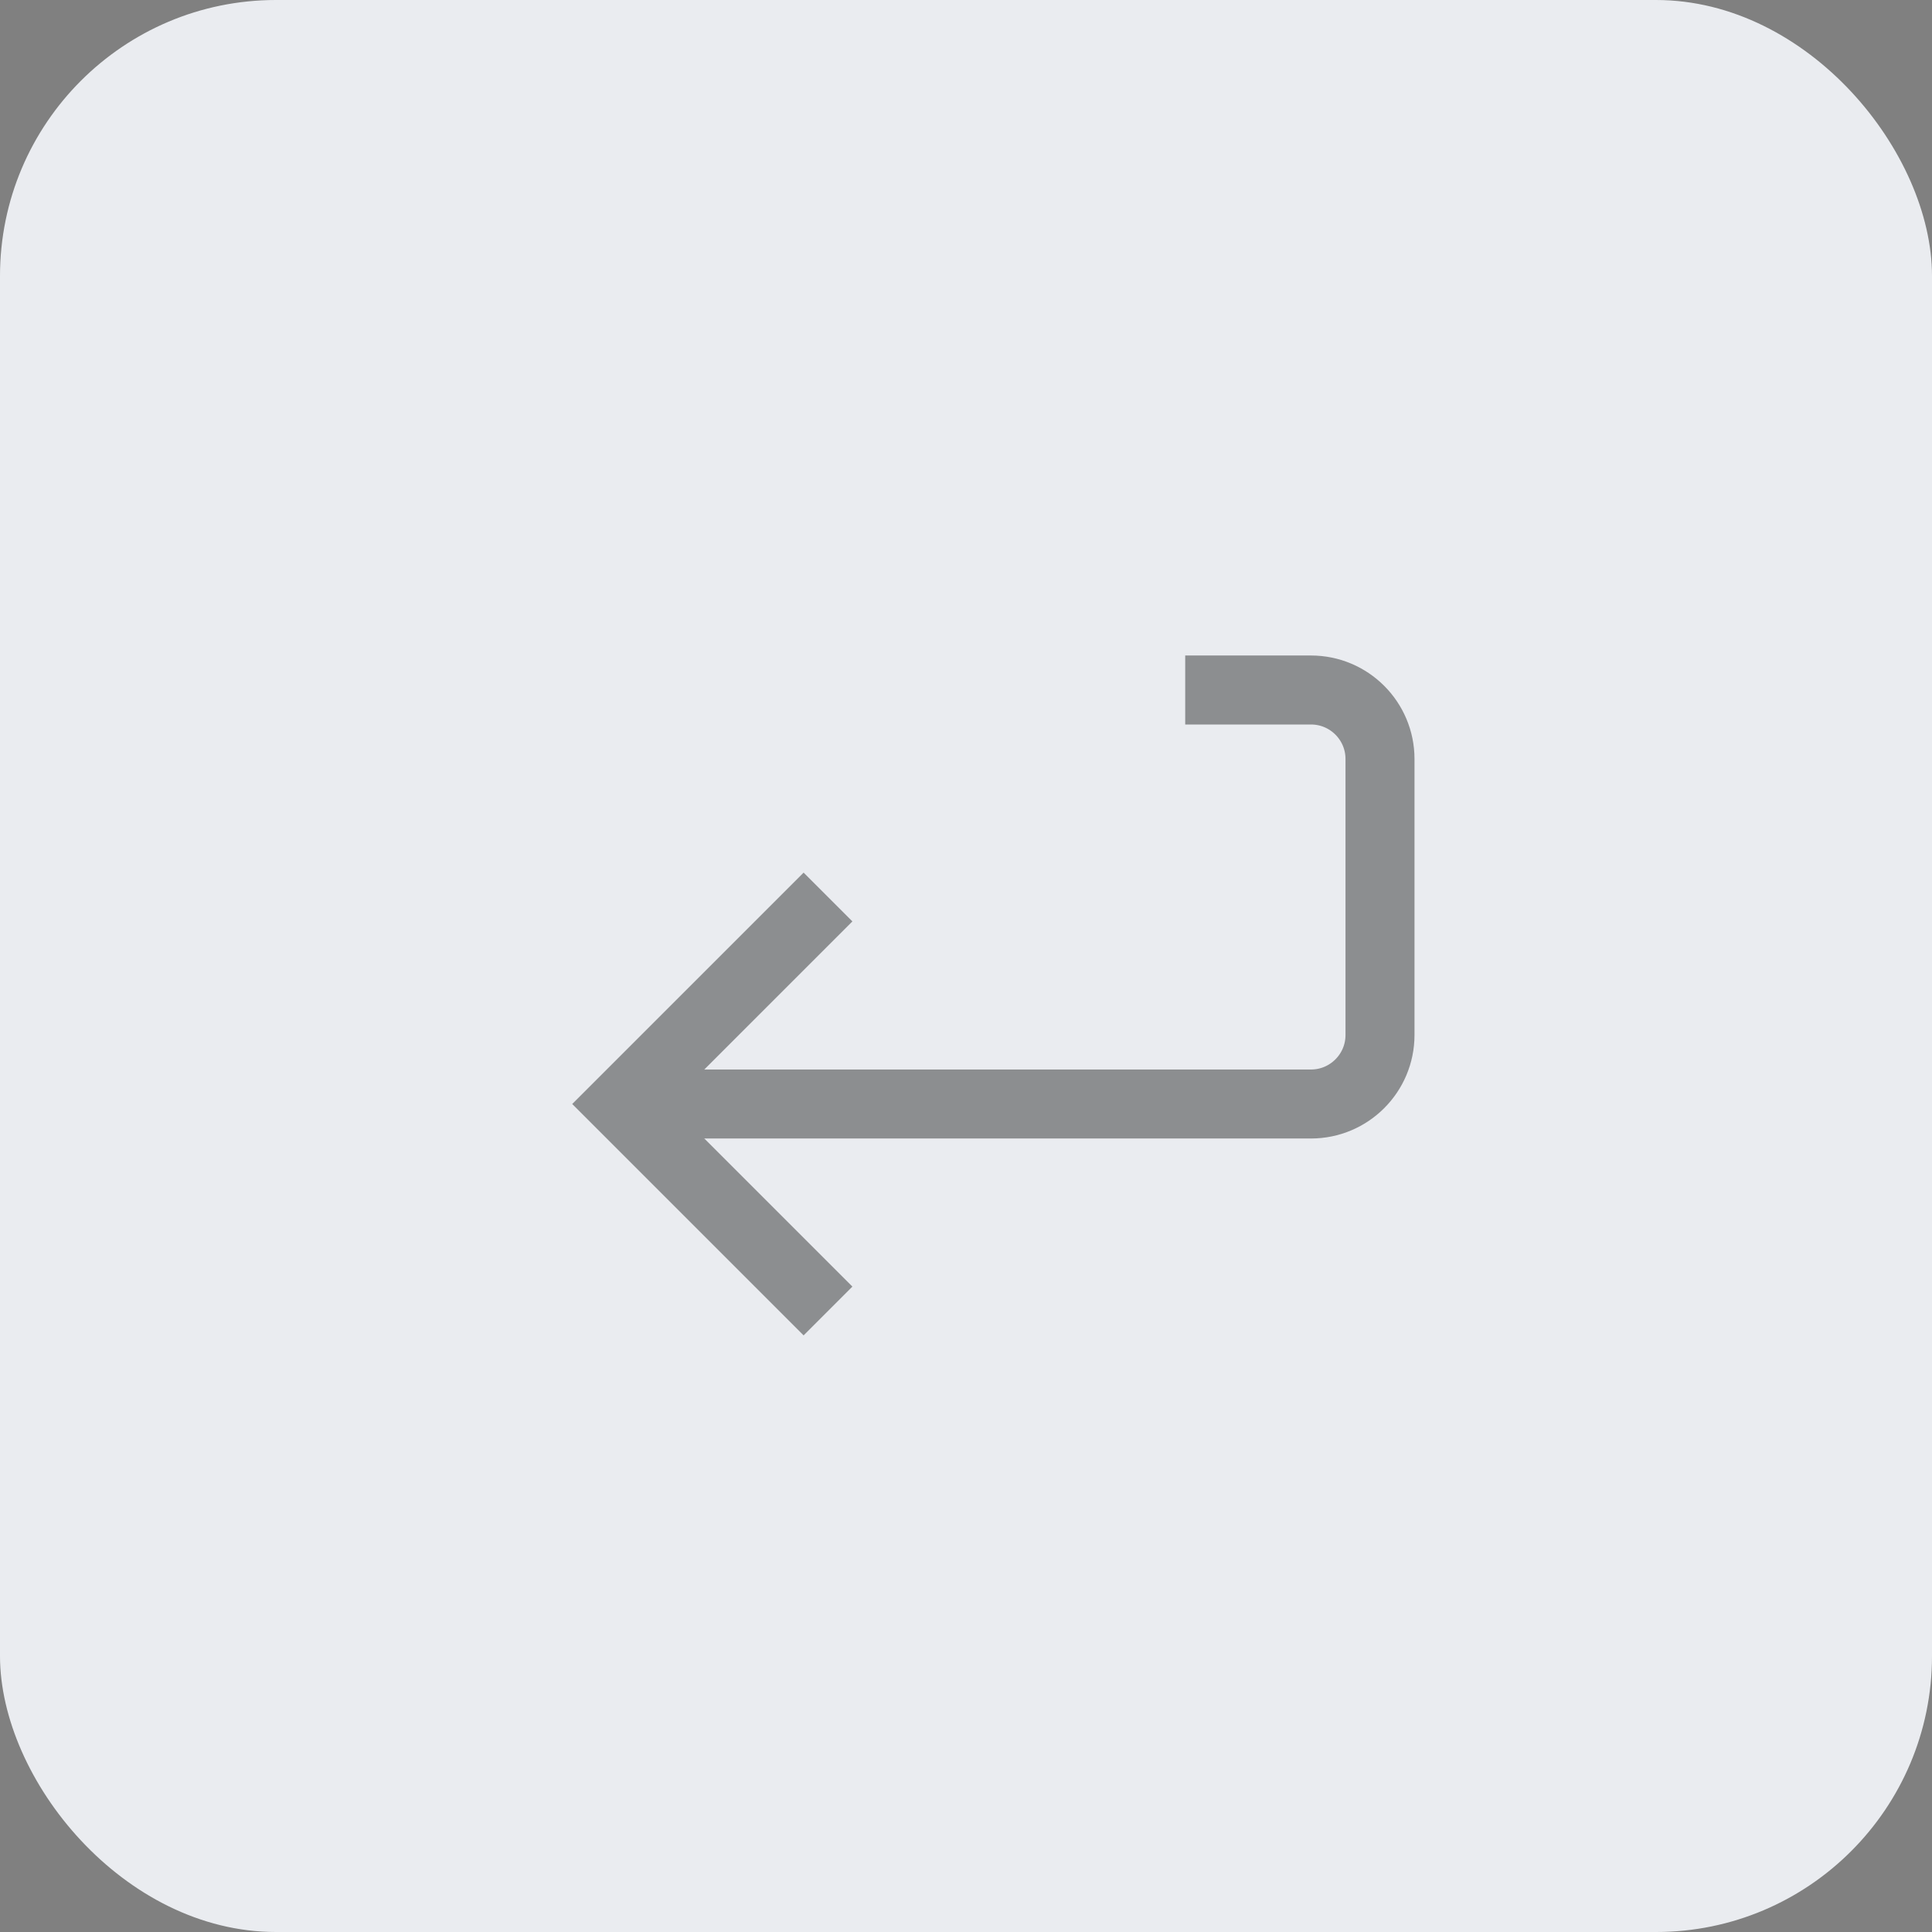 <svg width="28" height="28" viewBox="0 0 28 28" fill="none" xmlns="http://www.w3.org/2000/svg">
<rect x="0" y="0" width="28" height="28" fill="#808080" stroke="none"/>
<rect width="28" height="28" rx="4" fill="#EAECF0"/>
<g opacity="0.4">
<path d="M17.177 10H19C19.552 10 20 10.448 20 11V15C20 15.552 19.552 16 19 16H9" stroke="black"/>
<path d="M12 13L9 16L12 19" stroke="black"/>
</g>
</svg>
